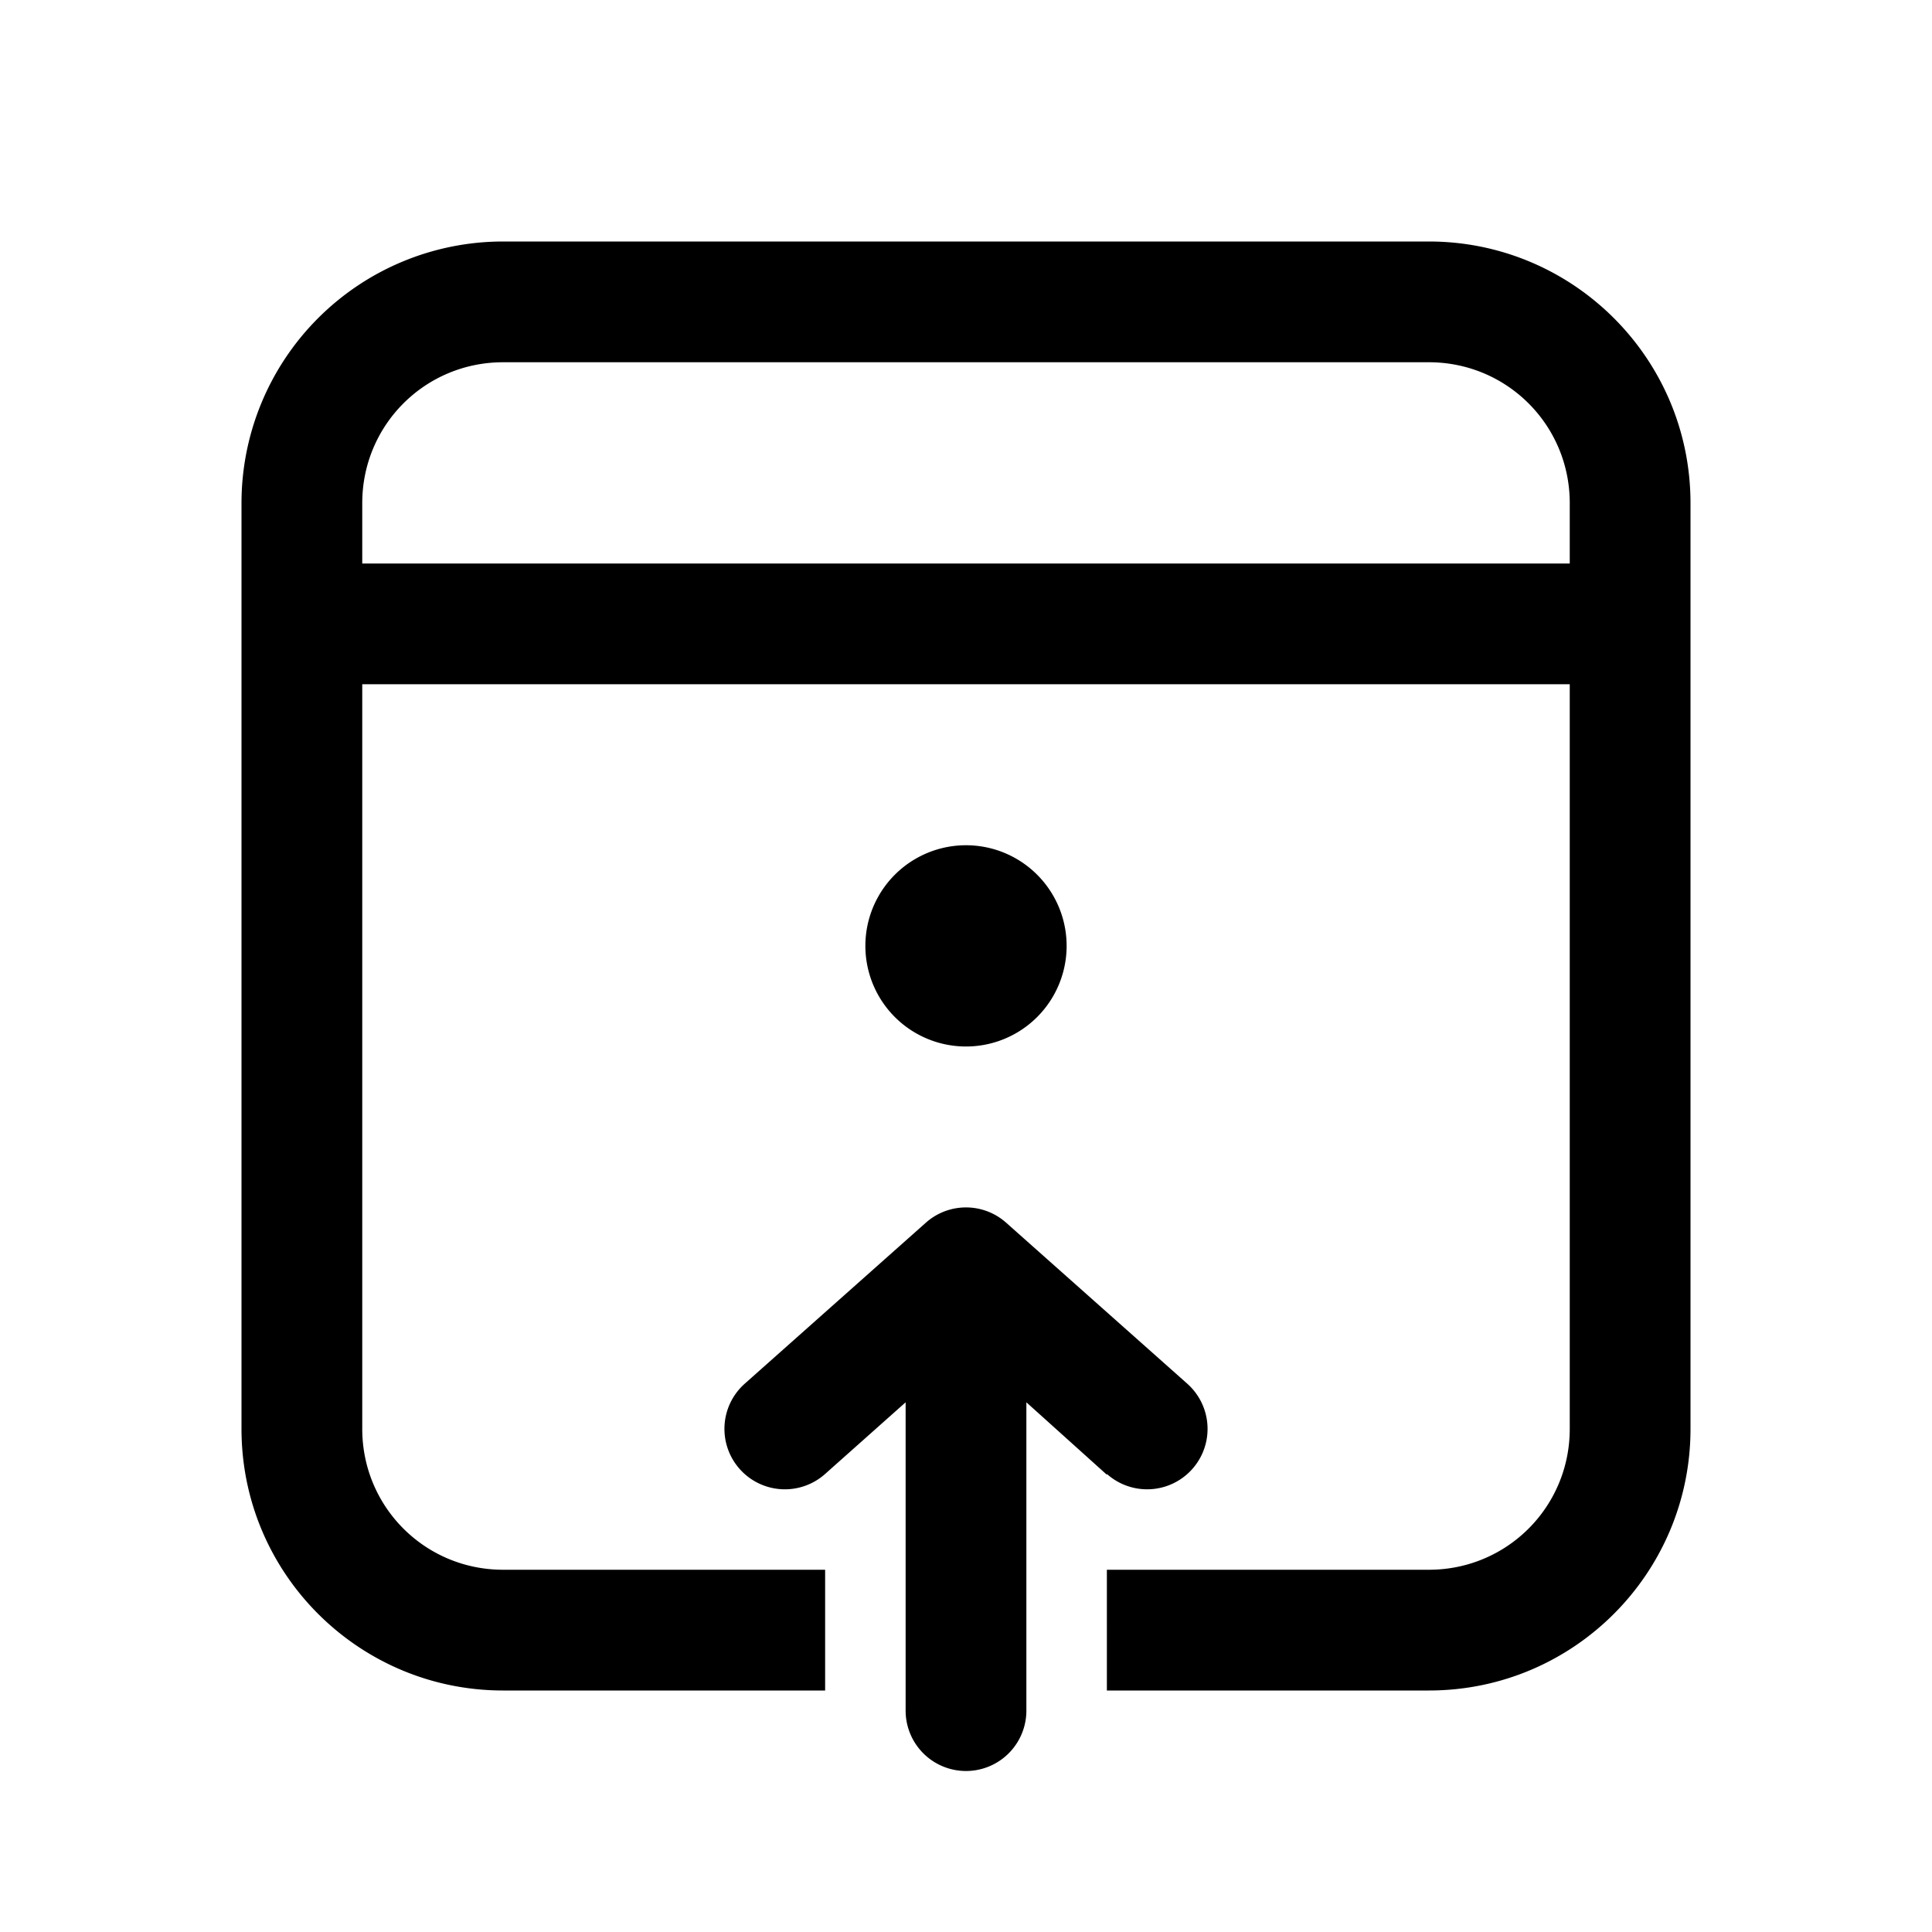 <svg width="24" height="24" viewBox="0 0 24 24" xmlns="http://www.w3.org/2000/svg"><path d="M21 6.25C21 4.45 19.54 3 17.75 3H6.25A3.25 3.25 0 0 0 3 6.25v11.5C3 19.55 4.46 21 6.25 21h4v-1.5h-4c-.97 0-1.75-.78-1.75-1.75V8.5h15v9.25c0 .97-.78 1.75-1.75 1.75h-4V21h4c1.8 0 3.25-1.46 3.25-3.25V6.25ZM6.25 4.5h11.5c.97 0 1.75.78 1.75 1.75V7h-15v-.75c0-.97.78-1.75 1.75-1.75Zm7 7.25a1.25 1.25 0 1 1-2.5 0 1.25 1.25 0 0 1 2.5 0Zm.5 6.56a.75.75 0 0 0 1-1.12l-2.25-2a.75.75 0 0 0-1 0l-2.25 2a.75.75 0 0 0 1 1.12l1-.89v3.83a.75.75 0 1 0 1.5 0v-3.83l1 .9Z"/></svg>